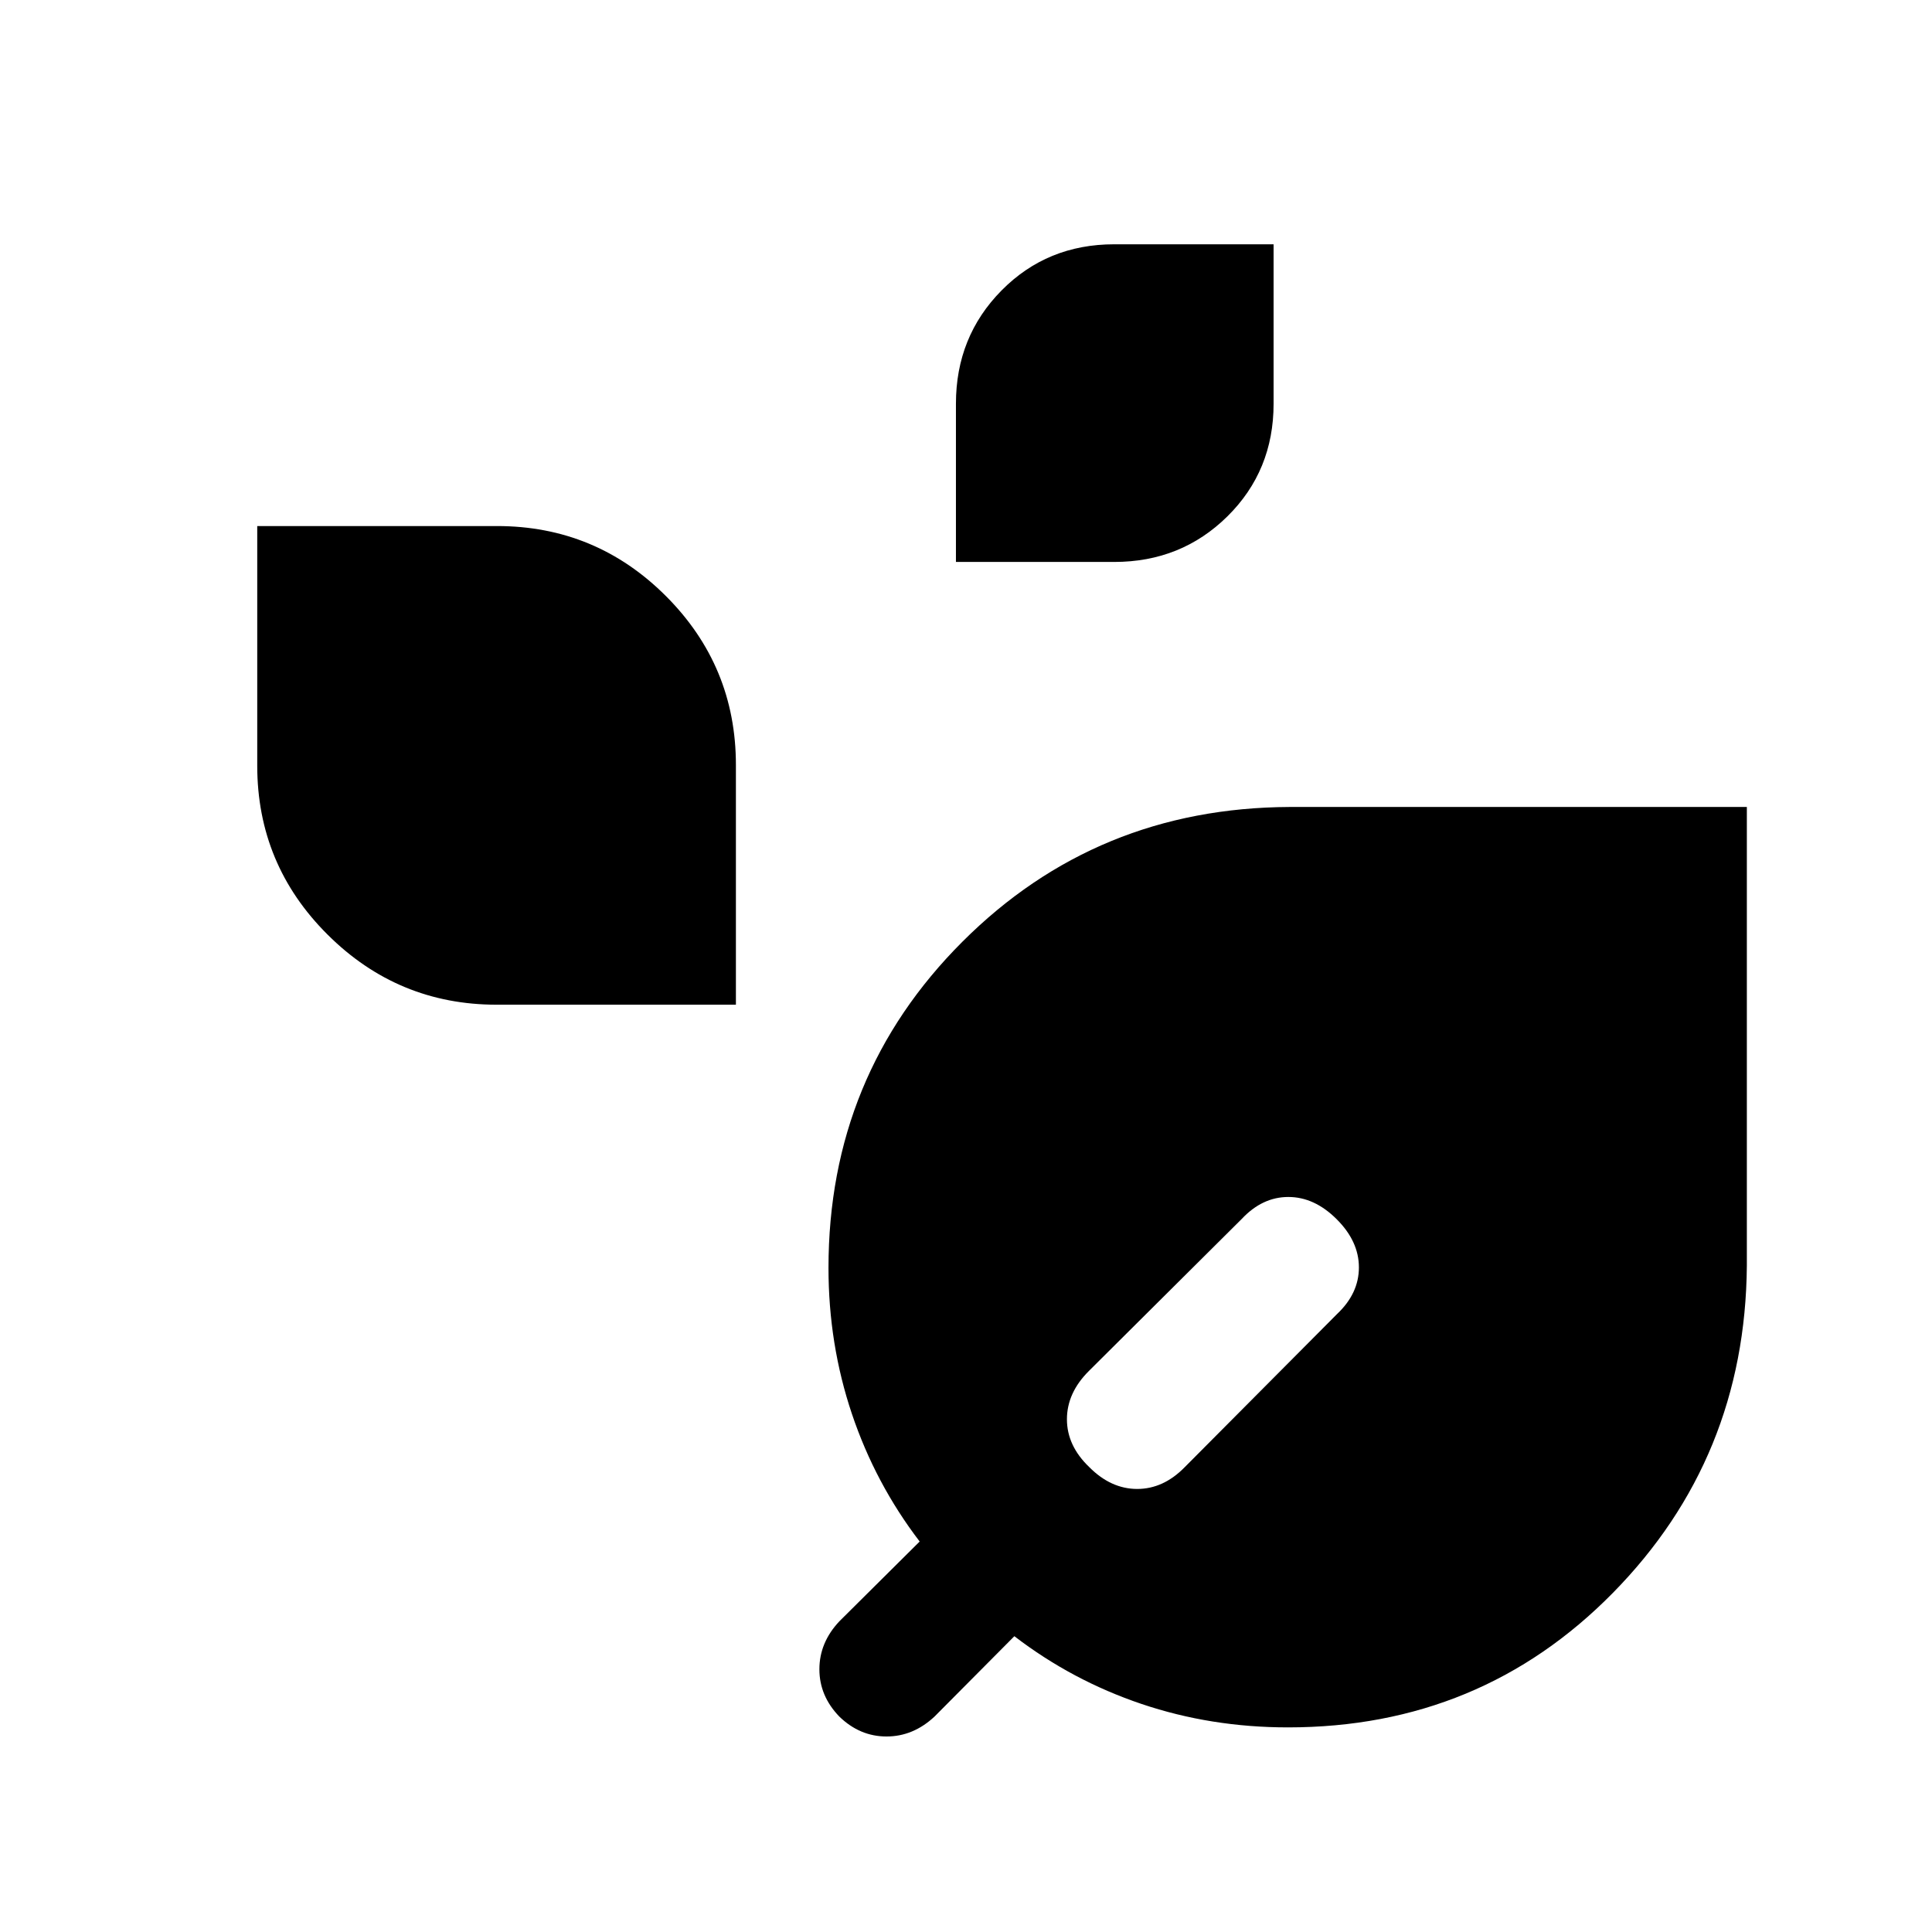 <svg xmlns="http://www.w3.org/2000/svg" height="40" viewBox="0 -960 960 960" width="40"><path d="M640-101.67q-38.26 0-72.77-11.64-34.51-11.65-63.2-33.67l-39.67 39.93q-10.6 9.9-23.85 9.9-13.25 0-23.46-9.9-9.9-10.25-9.9-23.5 0-13.26 9.9-23.81l39.93-39.67q-22.02-28.79-33.67-63.41-11.64-34.62-11.64-72.56 0-95.54 66.56-162.08 66.57-66.53 162.6-66.94H868v227.93q-.77 95.68-66.53 162.55T640-101.67Zm-98.78-129.36q10.8 10.88 23.85 10.88 13.06 0 23.67-10.88l75.62-76.02q10.87-10.25 10.87-23.19 0-12.94-11.06-23.96-11.06-11.03-23.99-11.03-12.92 0-23.13 10.87l-76.02 75.62q-10.88 10.85-10.88 23.97 0 13.13 11.07 23.74ZM246.78-460.77q-49.05 0-84-34.82-34.96-34.83-34.96-83.95v-119.07h119.13q49.14 0 83.93 34.78 34.79 34.79 34.79 83.94v119.12H246.78Zm228.22-220v-78.64q0-33.31 22.66-56.26 22.67-22.94 55.97-22.94h79.21v79.22q0 33.3-22.94 55.96-22.94 22.66-56.26 22.66H475Z"/></svg>